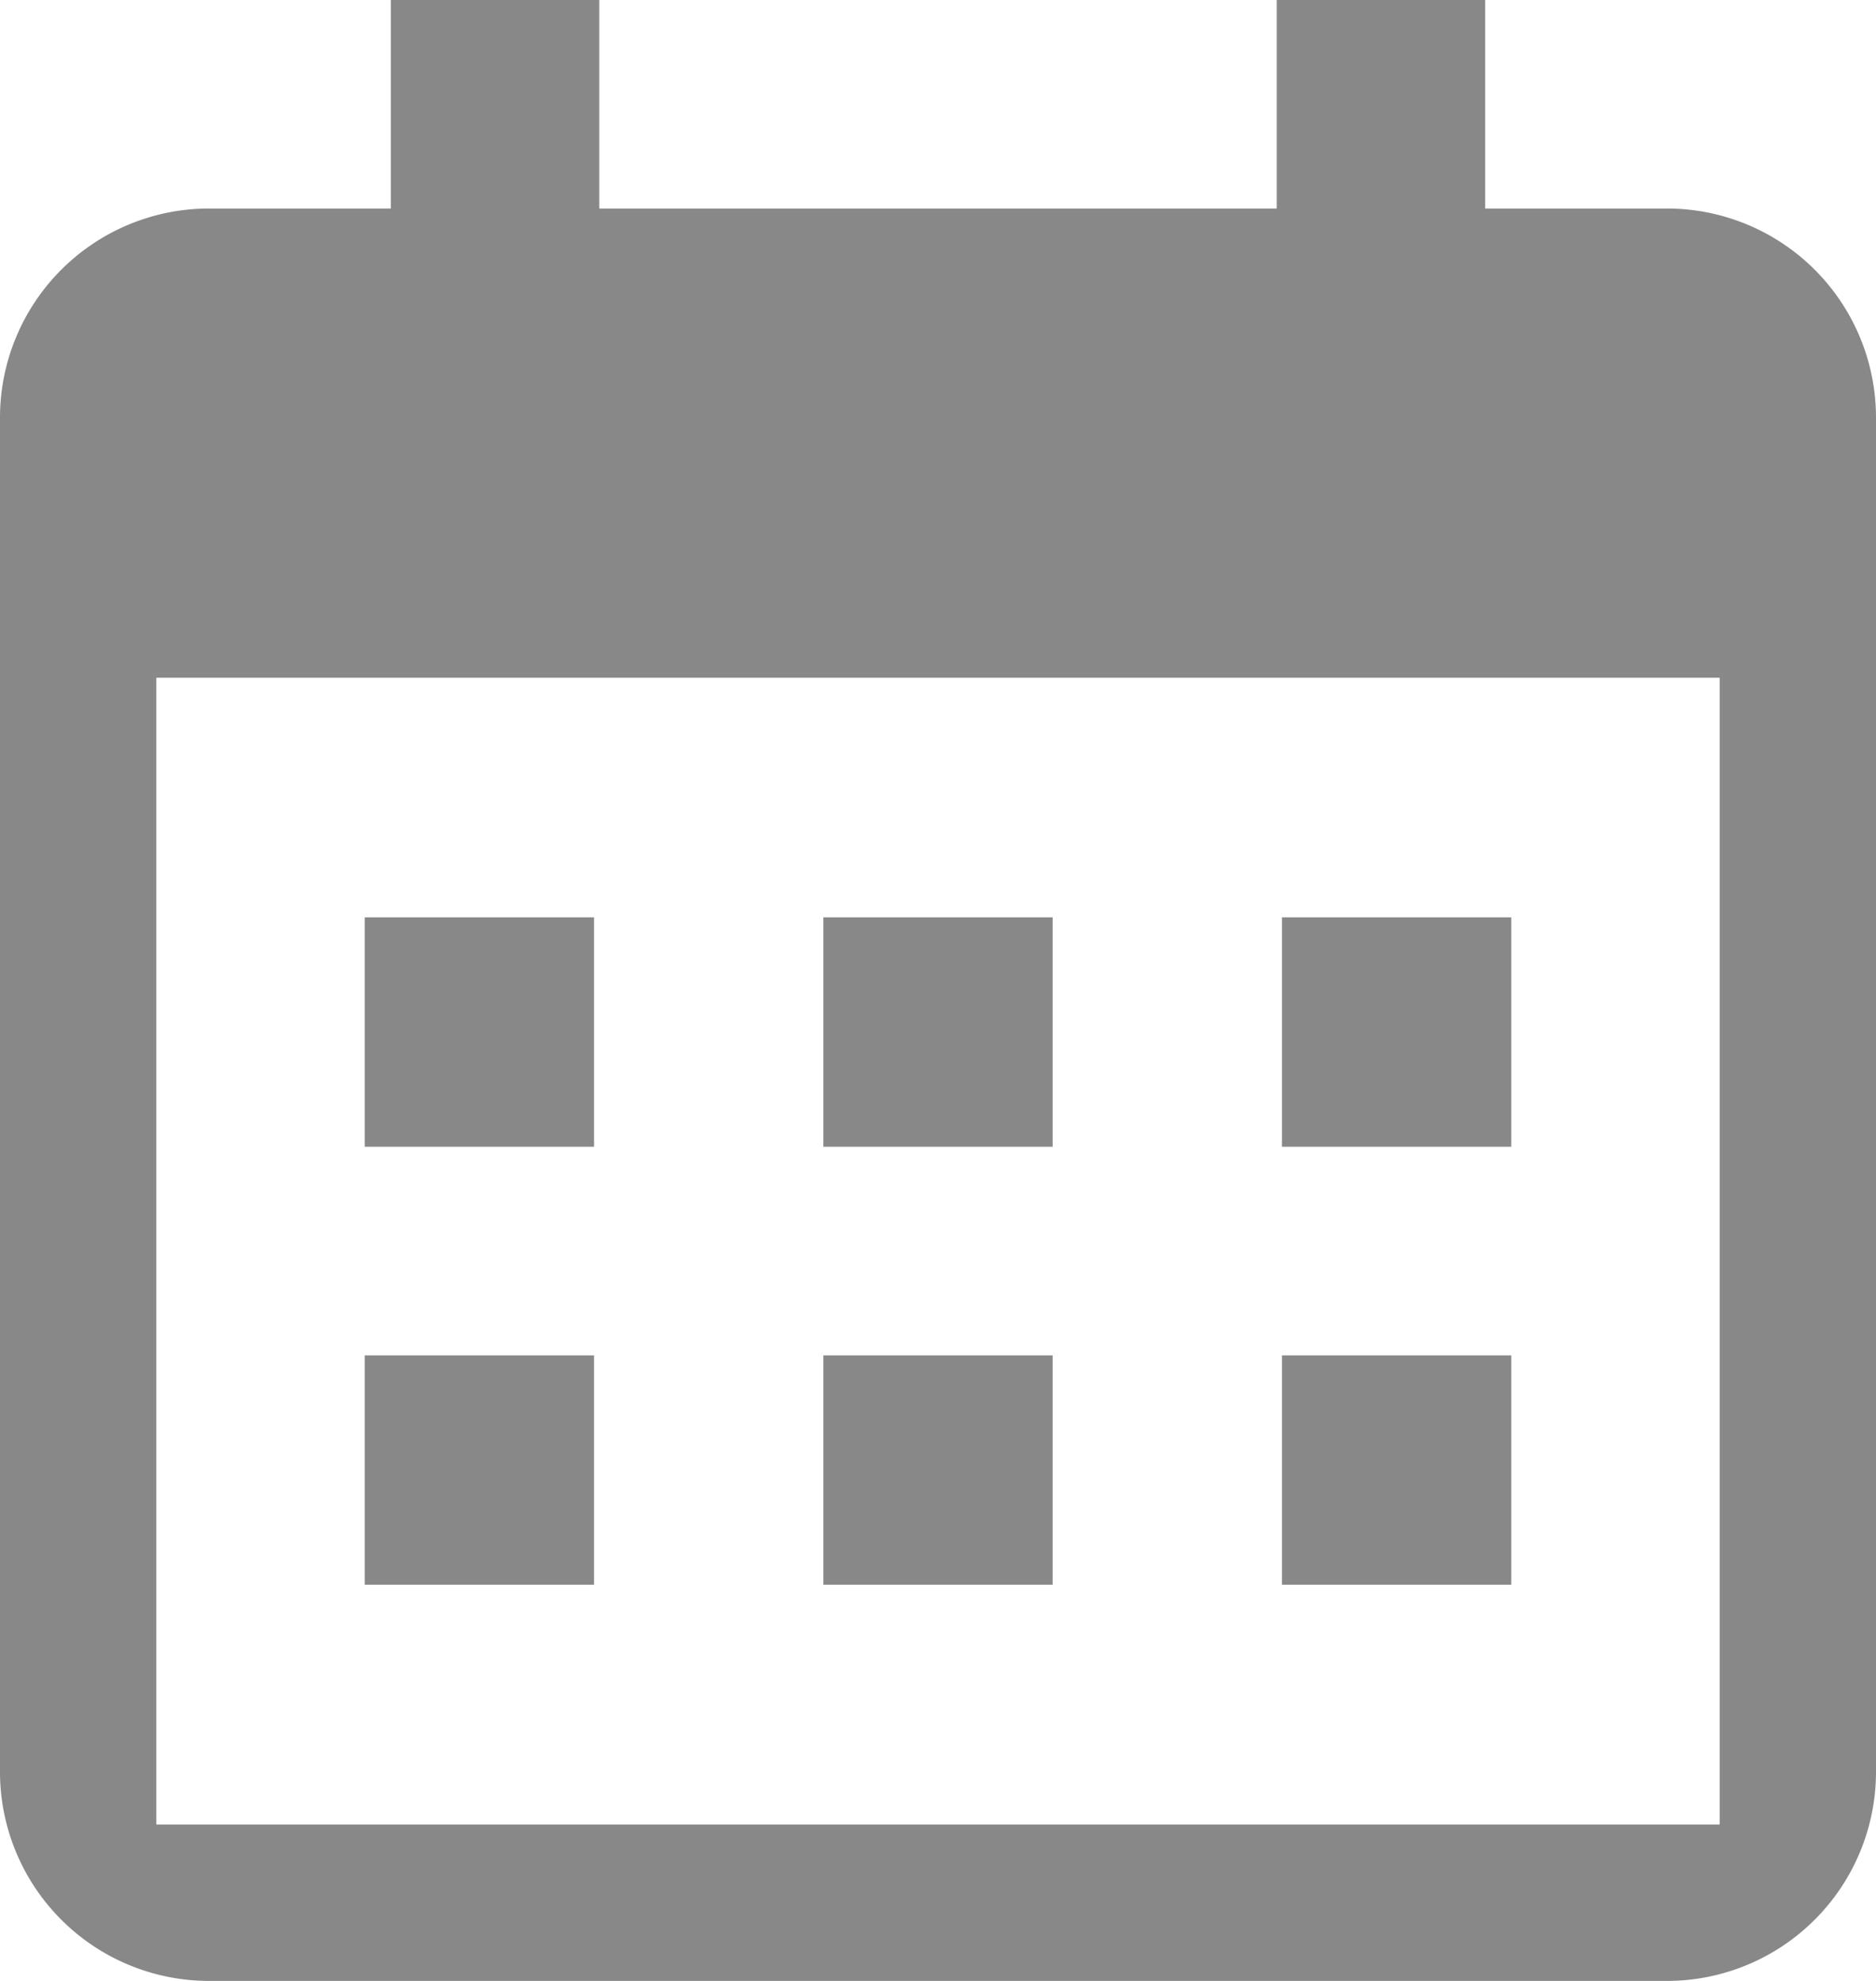 <svg xmlns="http://www.w3.org/2000/svg" width="18" height="19" viewBox="0 0 18 19"><defs><style>.a{fill:#888;}</style></defs><g transform="translate(-22.25 -1.982)"><rect class="a" width="2.2" height="2.2" transform="translate(25.75 10.781)"/><rect class="a" width="2.2" height="2.2" transform="translate(30.15 10.781)"/><rect class="a" width="2.2" height="2.2" transform="translate(34.55 10.781)"/><rect class="a" width="2.2" height="2.2" transform="translate(25.75 14.982)"/><rect class="a" width="2.2" height="2.2" transform="translate(30.15 14.982)"/><rect class="a" width="2.2" height="2.2" transform="translate(34.55 14.982)"/></g><path class="a" d="M38.25,3.982H36.5v-2h-2v2H28v-2H26v2H24.25a2.006,2.006,0,0,0-2,2v13a2.006,2.006,0,0,0,2,2h14a2.006,2.006,0,0,0,2-2v-13a2.006,2.006,0,0,0-2-2Zm.5,15.5h-15v-11h15Z" transform="translate(-22.25 -1.982)"/></svg>